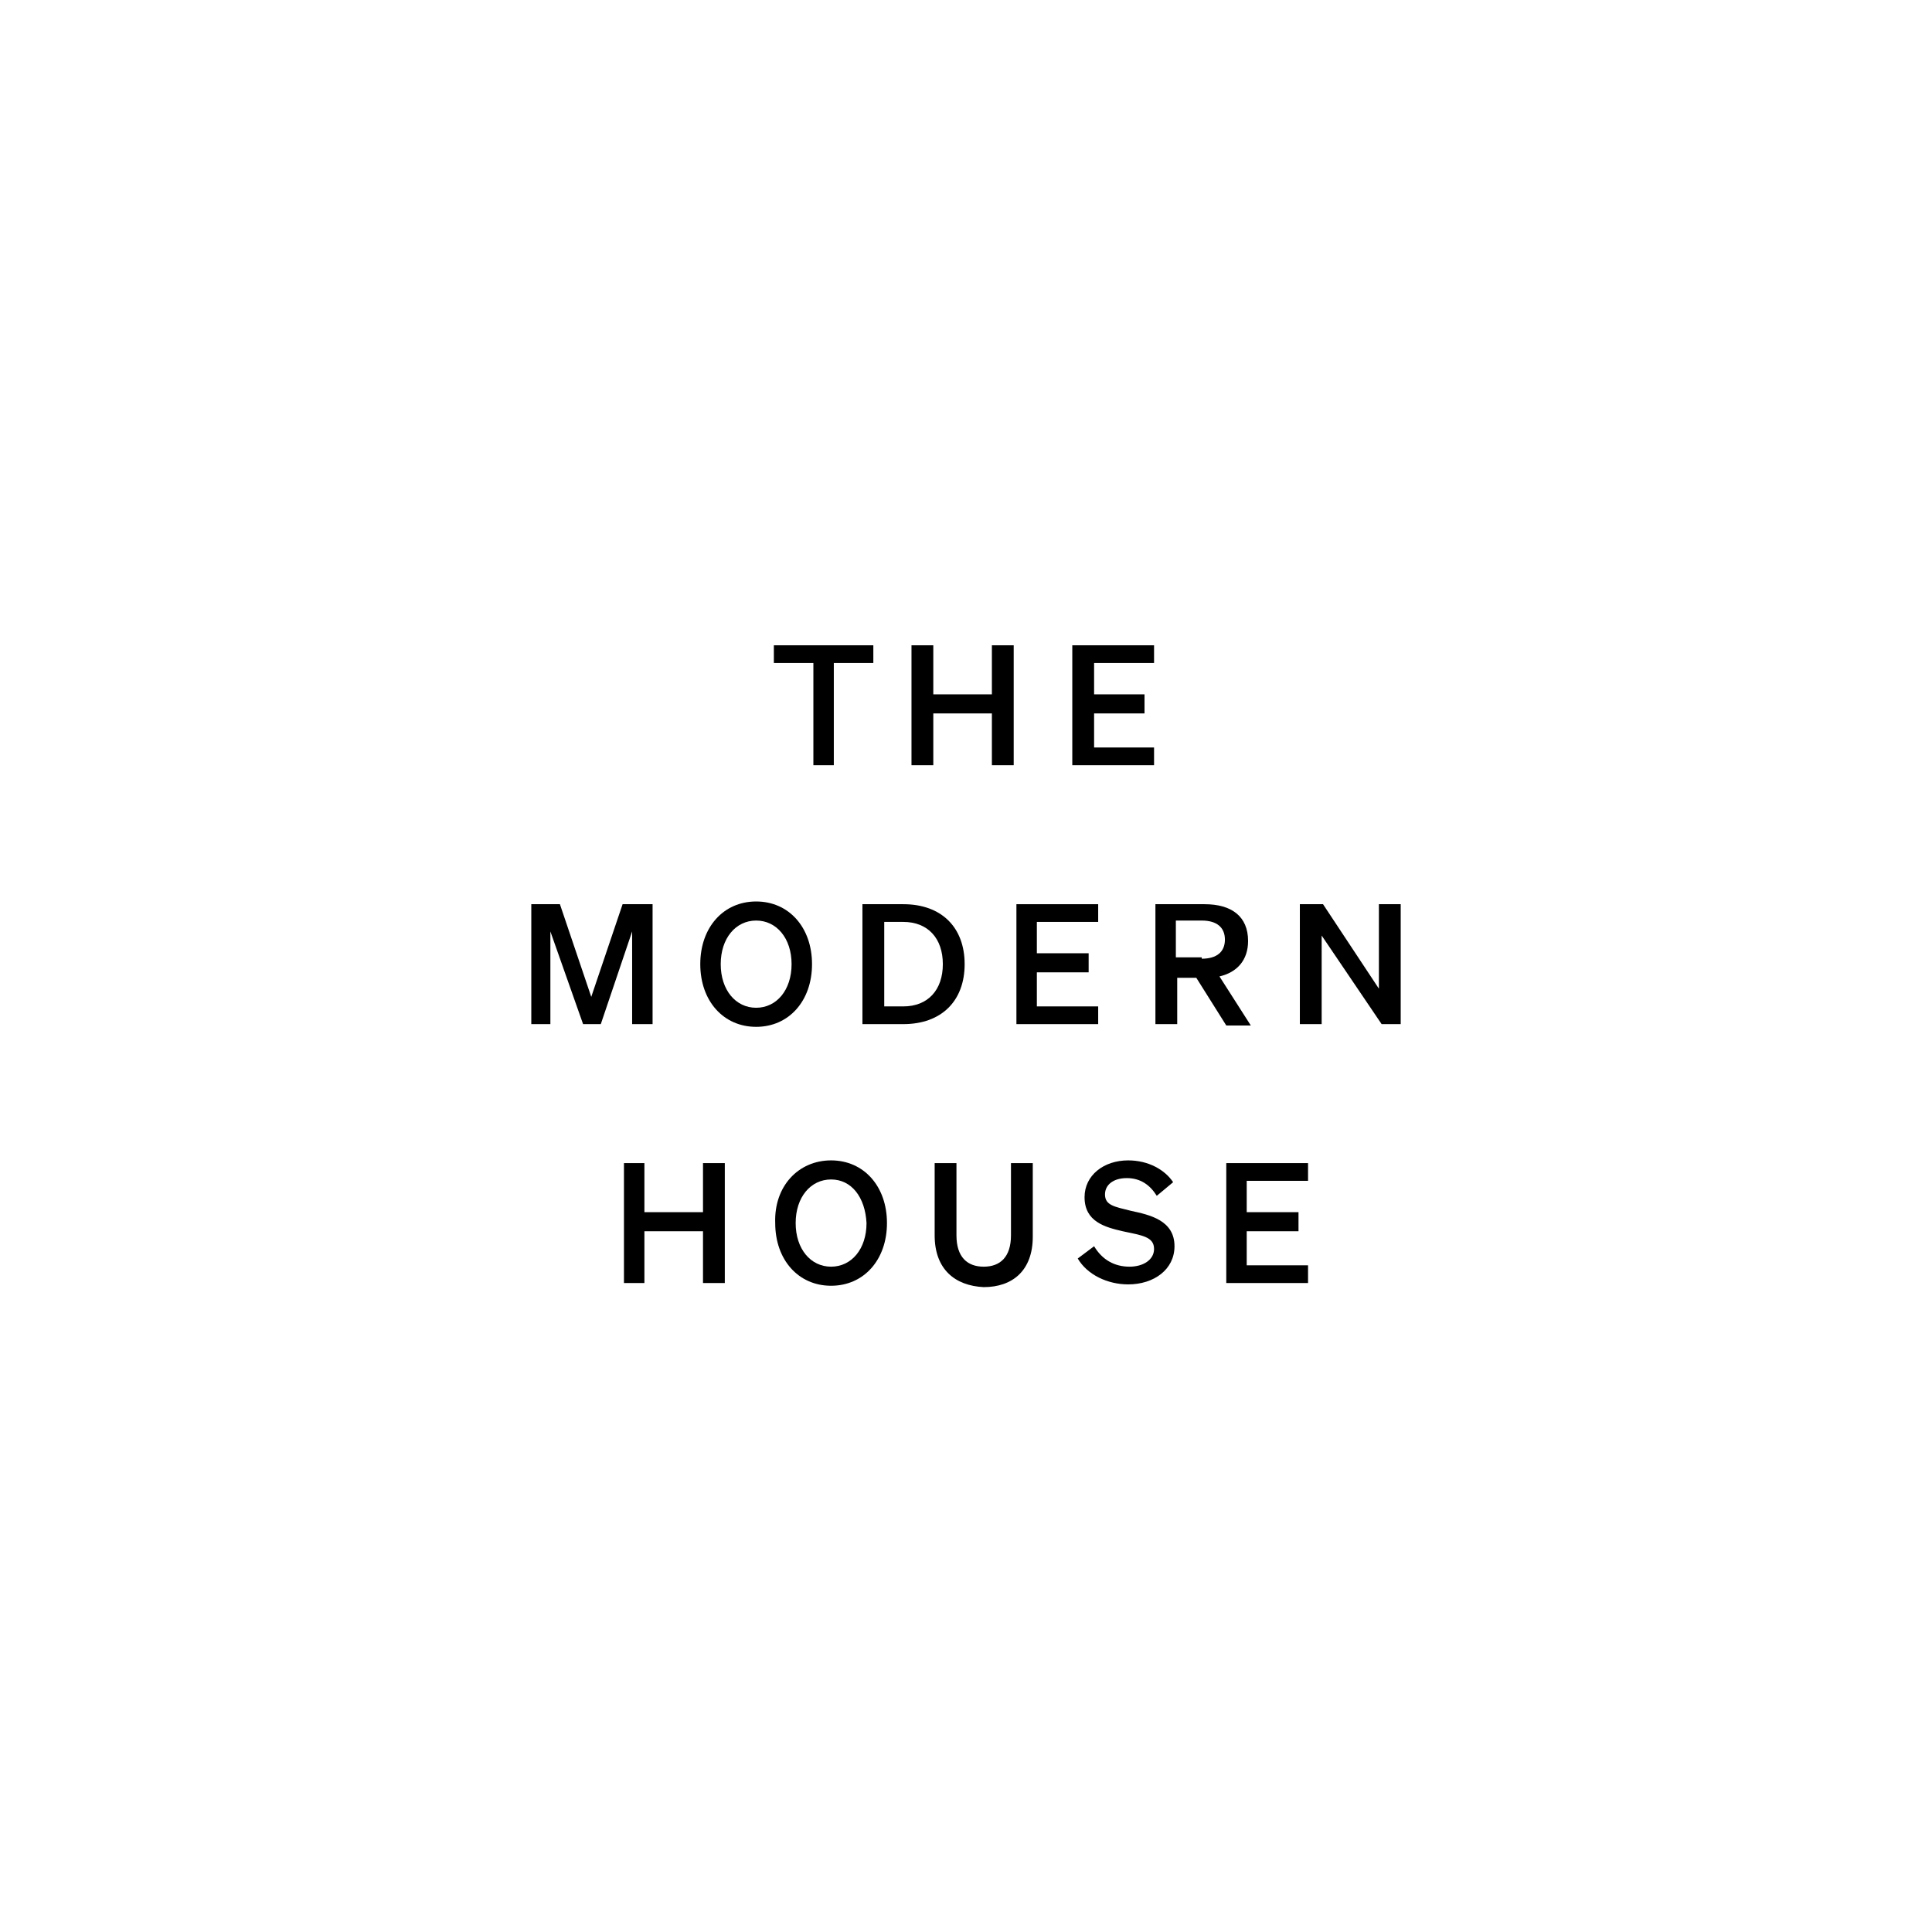 <svg width="1000" height="1000" viewBox="0 0 1000 1000" fill="none" xmlns="http://www.w3.org/2000/svg">
<path d="M431.582 343.169V396.069H421.003V343.169H400.548V334H452.037V343.169H431.582Z" fill="#121212" style="fill:#121212;fill:color(display-p3 0.071 0.071 0.071);fill-opacity:1;"/>
<path d="M524.687 334V396.069H513.401V369.267H483.072V396.069H471.787V334H483.072V359.392H513.401V334H524.687Z" fill="#121212" style="fill:#121212;fill:color(display-p3 0.071 0.071 0.071);fill-opacity:1;"/>
<path d="M597.337 334V343.169H566.302V359.392H592.399V369.267H566.302V386.9H597.337V396.069H555.017V334H597.337Z" fill="#121212" style="fill:#121212;fill:color(display-p3 0.071 0.071 0.071);fill-opacity:1;"/>
<path d="M301.803 530.082L284.875 482.119V530.082H275V468.013H289.812L306.035 515.975L322.257 468.013H337.774V530.082H327.194V482.119L310.972 530.082H301.803Z" fill="#121212" style="fill:#121212;fill:color(display-p3 0.071 0.071 0.071);fill-opacity:1;"/>
<path d="M391.381 466.601C408.309 466.601 420.3 480.002 420.3 499.046C420.3 518.09 408.309 531.491 391.381 531.491C374.453 531.491 362.463 518.09 362.463 499.046C362.463 480.002 374.453 466.601 391.381 466.601ZM391.381 476.476C380.801 476.476 373.043 485.645 373.043 499.046C373.043 512.448 380.801 521.617 391.381 521.617C401.961 521.617 409.72 512.448 409.72 499.046C409.72 485.645 401.961 476.476 391.381 476.476Z" fill="#121212" style="fill:#121212;fill:color(display-p3 0.071 0.071 0.071);fill-opacity:1;"/>
<path d="M446.397 468.013H467.557C487.306 468.013 499.297 480.003 499.297 499.047C499.297 518.091 487.306 530.082 467.557 530.082H446.397V468.013ZM467.557 520.913C480.253 520.913 488.011 512.449 488.011 499.047C488.011 485.646 480.253 477.182 467.557 477.182H457.682V520.913H467.557Z" fill="#121212" style="fill:#121212;fill:color(display-p3 0.071 0.071 0.071);fill-opacity:1;"/>
<path d="M568.417 468.013V477.182H536.677V493.405H563.48V503.279H536.677V520.913H568.417V530.082H526.097V468.013H568.417Z" fill="#121212" style="fill:#121212;fill:color(display-p3 0.071 0.071 0.071);fill-opacity:1;"/>
<path d="M609.327 530.082H598.042V468.013H623.433C637.54 468.013 646.004 474.361 646.004 487.057C646.004 496.931 640.361 503.279 631.192 505.395L647.415 530.787H634.719L619.201 506.101H609.327V530.082ZM622.023 496.226C629.781 496.226 634.013 492.699 634.013 486.351C634.013 480.003 629.781 476.477 622.023 476.477H608.621V495.521H622.023V496.226Z" fill="#121212" style="fill:#121212;fill:color(display-p3 0.071 0.071 0.071);fill-opacity:1;"/>
<path d="M725 530.082H715.125L684.091 484.235V530.082H672.805V468.013H684.796L713.715 511.743V468.013H725V530.082Z" fill="#121212" style="fill:#121212;fill:color(display-p3 0.071 0.071 0.071);fill-opacity:1;"/>
<path d="M375.156 602.025V664.094H363.871V637.292H333.542V664.094H322.962V602.025H333.542V627.417H363.871V602.025H375.156Z" fill="#121212" style="fill:#121212;fill:color(display-p3 0.071 0.071 0.071);fill-opacity:1;"/>
<path d="M430.172 600.614C447.1 600.614 459.091 614.016 459.091 633.059C459.091 652.103 447.1 665.505 430.172 665.505C413.244 665.505 401.253 652.103 401.253 633.059C400.548 614.016 413.244 600.614 430.172 600.614ZM430.172 610.489C419.592 610.489 411.833 619.658 411.833 633.059C411.833 646.461 419.592 655.63 430.172 655.63C440.752 655.63 448.511 646.461 448.511 633.059C447.805 619.658 440.752 610.489 430.172 610.489Z" fill="#121212" style="fill:#121212;fill:color(display-p3 0.071 0.071 0.071);fill-opacity:1;"/>
<path d="M483.778 639.408V602.025H495.063V639.408C495.063 650.693 500.706 655.631 509.17 655.631C517.634 655.631 523.277 650.693 523.277 639.408V602.025H534.562V640.113C534.562 657.747 523.982 666.211 509.17 666.211C494.358 665.505 483.778 657.041 483.778 639.408Z" fill="#121212" style="fill:#121212;fill:color(display-p3 0.071 0.071 0.071);fill-opacity:1;"/>
<path d="M566.303 645.05C570.535 652.103 576.883 655.63 584.641 655.63C591.695 655.63 597.337 652.103 597.337 646.461C597.337 640.113 590.989 639.407 581.115 637.291C571.945 635.175 561.365 632.354 561.365 619.658C561.365 608.373 571.24 600.614 583.936 600.614C594.516 600.614 602.98 605.552 607.212 611.9L598.748 618.953C595.221 613.31 590.284 609.784 583.231 609.784C576.177 609.784 571.945 613.31 571.945 618.248C571.945 623.89 576.883 624.596 585.347 626.712C595.221 628.827 607.917 631.649 607.917 645.05C607.917 657.041 597.337 664.799 583.936 664.799C573.356 664.799 562.776 659.862 557.839 651.398L566.303 645.05Z" fill="#121212" style="fill:#121212;fill:color(display-p3 0.071 0.071 0.071);fill-opacity:1;"/>
<path d="M677.039 602.025V611.195H645.299V627.417H672.101V637.292H645.299V654.925H677.039V664.094H634.719V602.025H677.039Z" fill="#121212" style="fill:#121212;fill:color(display-p3 0.071 0.071 0.071);fill-opacity:1;"/>
</svg>
